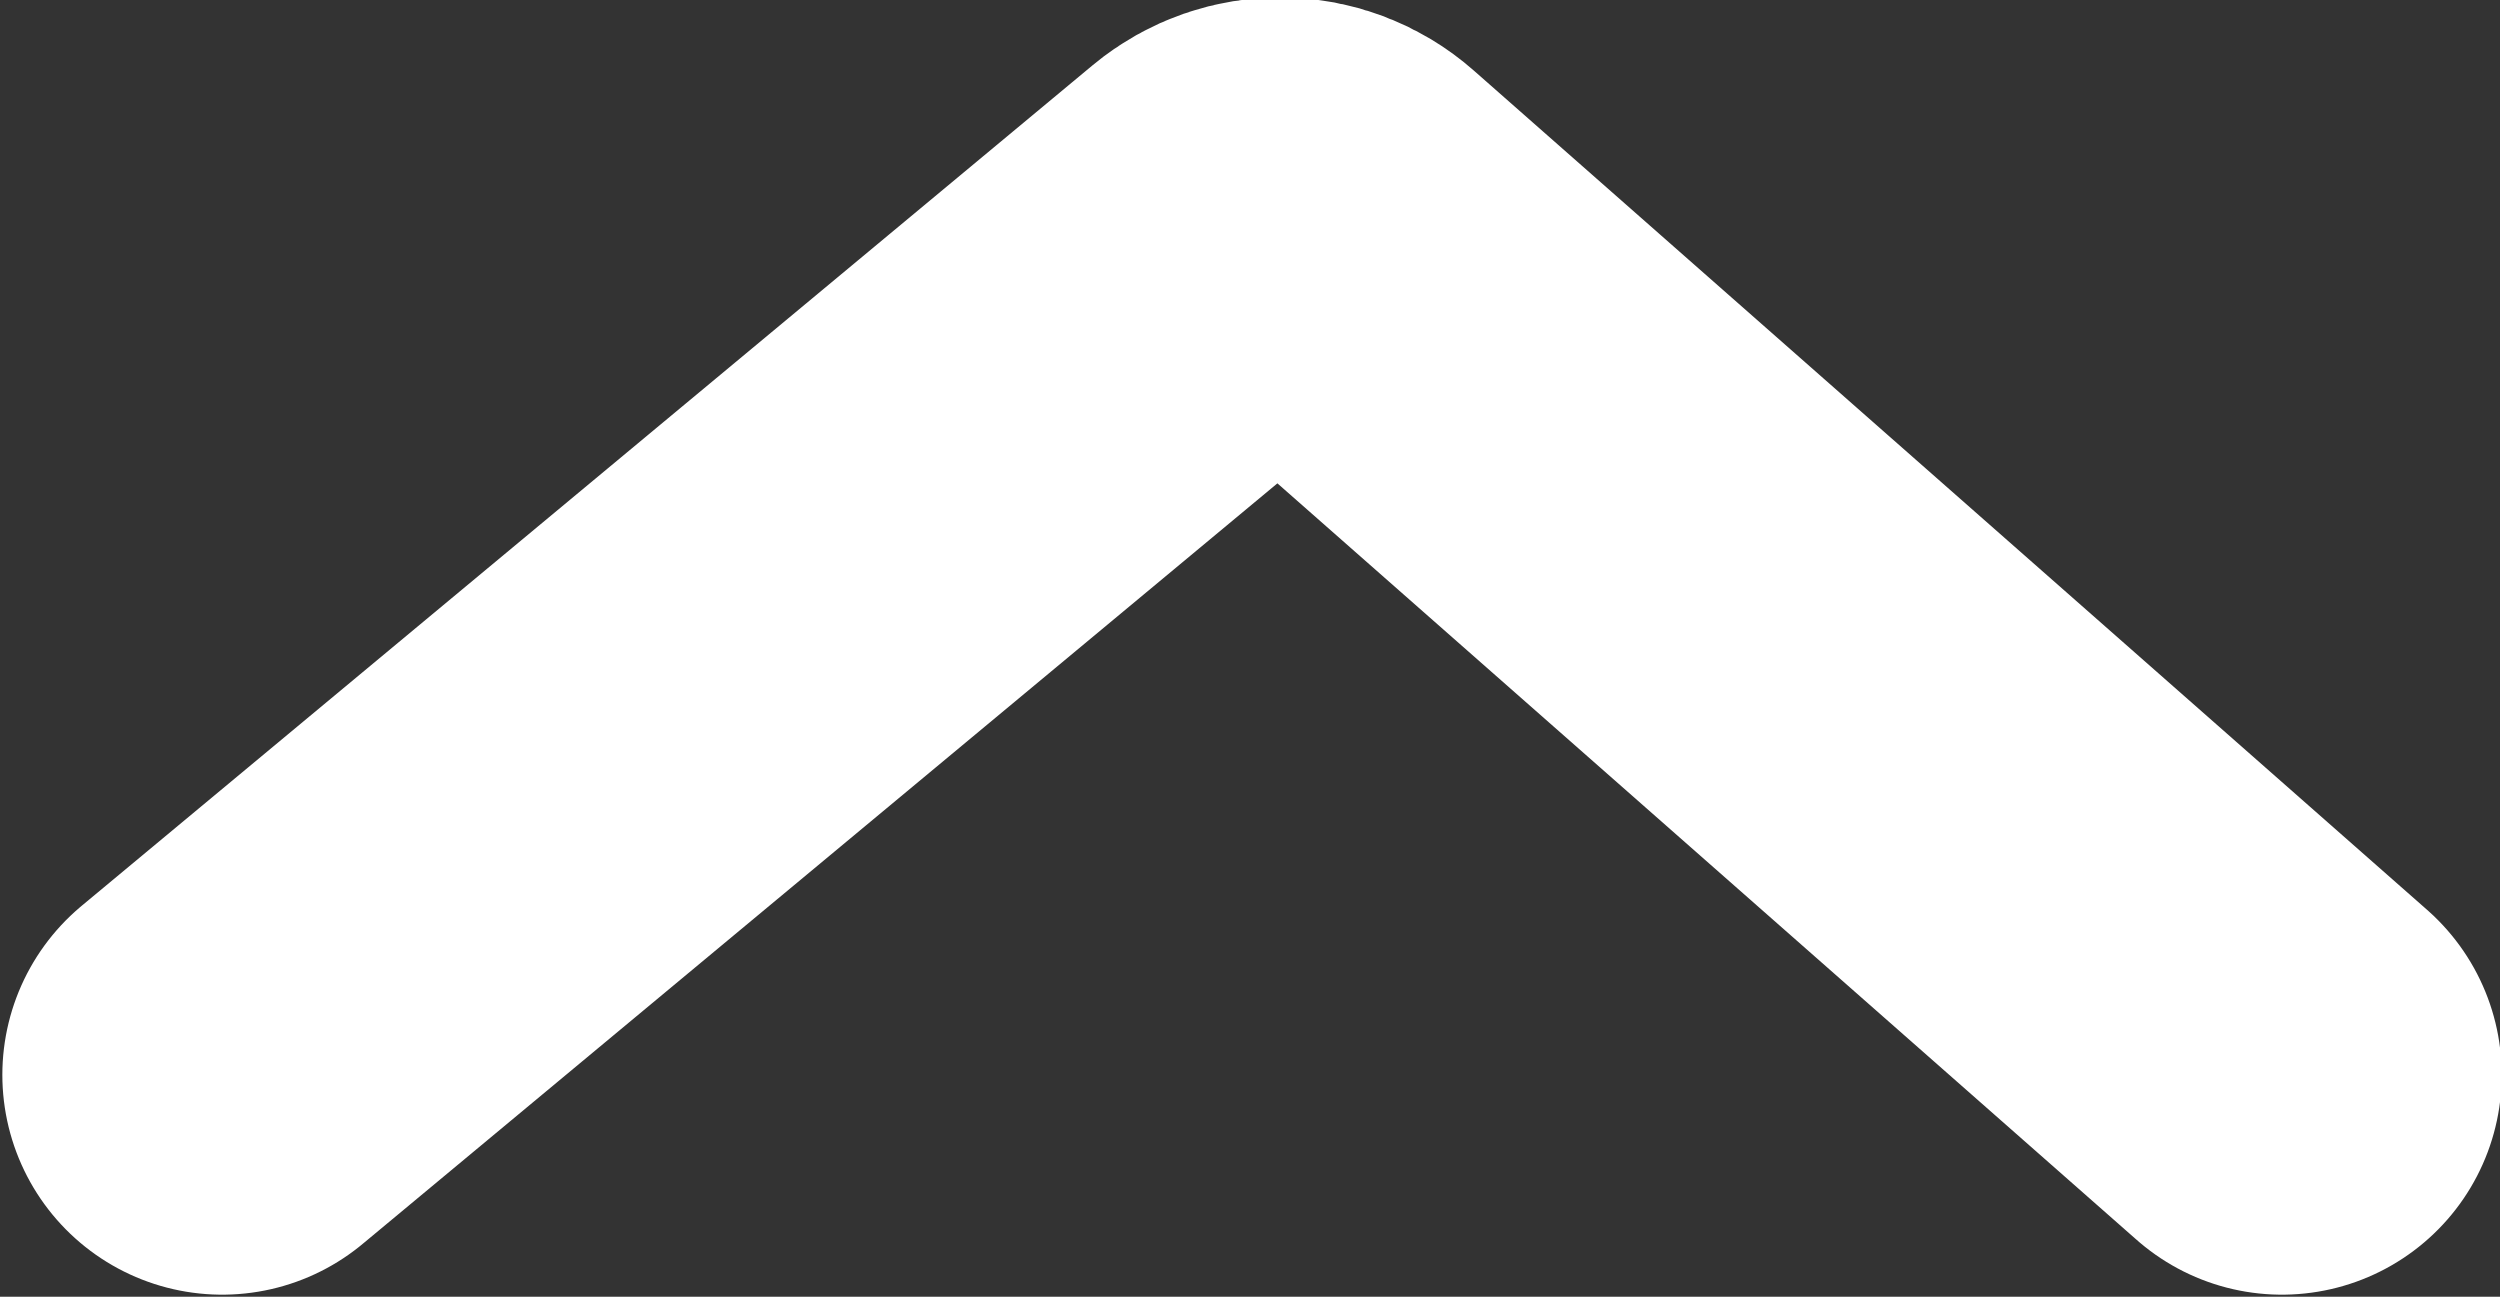 <?xml version="1.0" encoding="UTF-8" standalone="no"?>
<!-- Created with Inkscape (http://www.inkscape.org/) -->

<svg
   xmlns:dc="http://purl.org/dc/elements/1.1/"
   xmlns:cc="http://creativecommons.org/ns#"
   xmlns:rdf="http://www.w3.org/1999/02/22-rdf-syntax-ns#"
   xmlns:svg="http://www.w3.org/2000/svg"
   xmlns="http://www.w3.org/2000/svg"
   xmlns:sodipodi="http://sodipodi.sourceforge.net/DTD/sodipodi-0.dtd"
   xmlns:inkscape="http://www.inkscape.org/namespaces/inkscape"
   width="4.521mm"
   height="2.345mm"
   viewBox="0 0 4.521 2.345"
   version="1.1"
   id="svg8"
   inkscape:version="0.92.5 (2060ec1f9f, 2020-04-08)"
   sodipodi:docname="collapse.svg">
  <rect x="0" y="0" width="4.521" height="2.345" fill="#333333" stroke="none"/>
  <defs
     id="defs2" />
  <sodipodi:namedview
     id="base"
     pagecolor="#ffffff"
     bordercolor="#666666"
     borderopacity="1.0"
     inkscape:pageopacity="0.0"
     inkscape:pageshadow="2"
     inkscape:zoom="31.678384"
     inkscape:cx="9.586453"
     inkscape:cy="-1.2799197"
     inkscape:document-units="mm"
     inkscape:current-layer="layer1"
     showgrid="false"
     inkscape:window-width="3840"
     inkscape:window-height="2063"
     inkscape:window-x="0"
     inkscape:window-y="0"
     inkscape:window-maximized="1" />
  <g
     inkscape:label="Layer 1"
     inkscape:groupmode="layer"
     id="layer1"
     transform="translate(648.789,435.313)">
    <g
       style="fill:none"
       id="g43"
       transform="matrix(0.265,0,0,-0.265,-648.789,-432.968)">
      <path
         style="stroke:#ffffff;stroke-width:3;stroke-linecap:round"
         inkscape:connector-curvature="0"
         id="path2"
         d="m 1.516,1.514 6.9,5.737 c 0.189,0.157 0.465,0.154 0.65,-0.009 l 6.506,-5.728" />
    </g>
  </g>
</svg>
